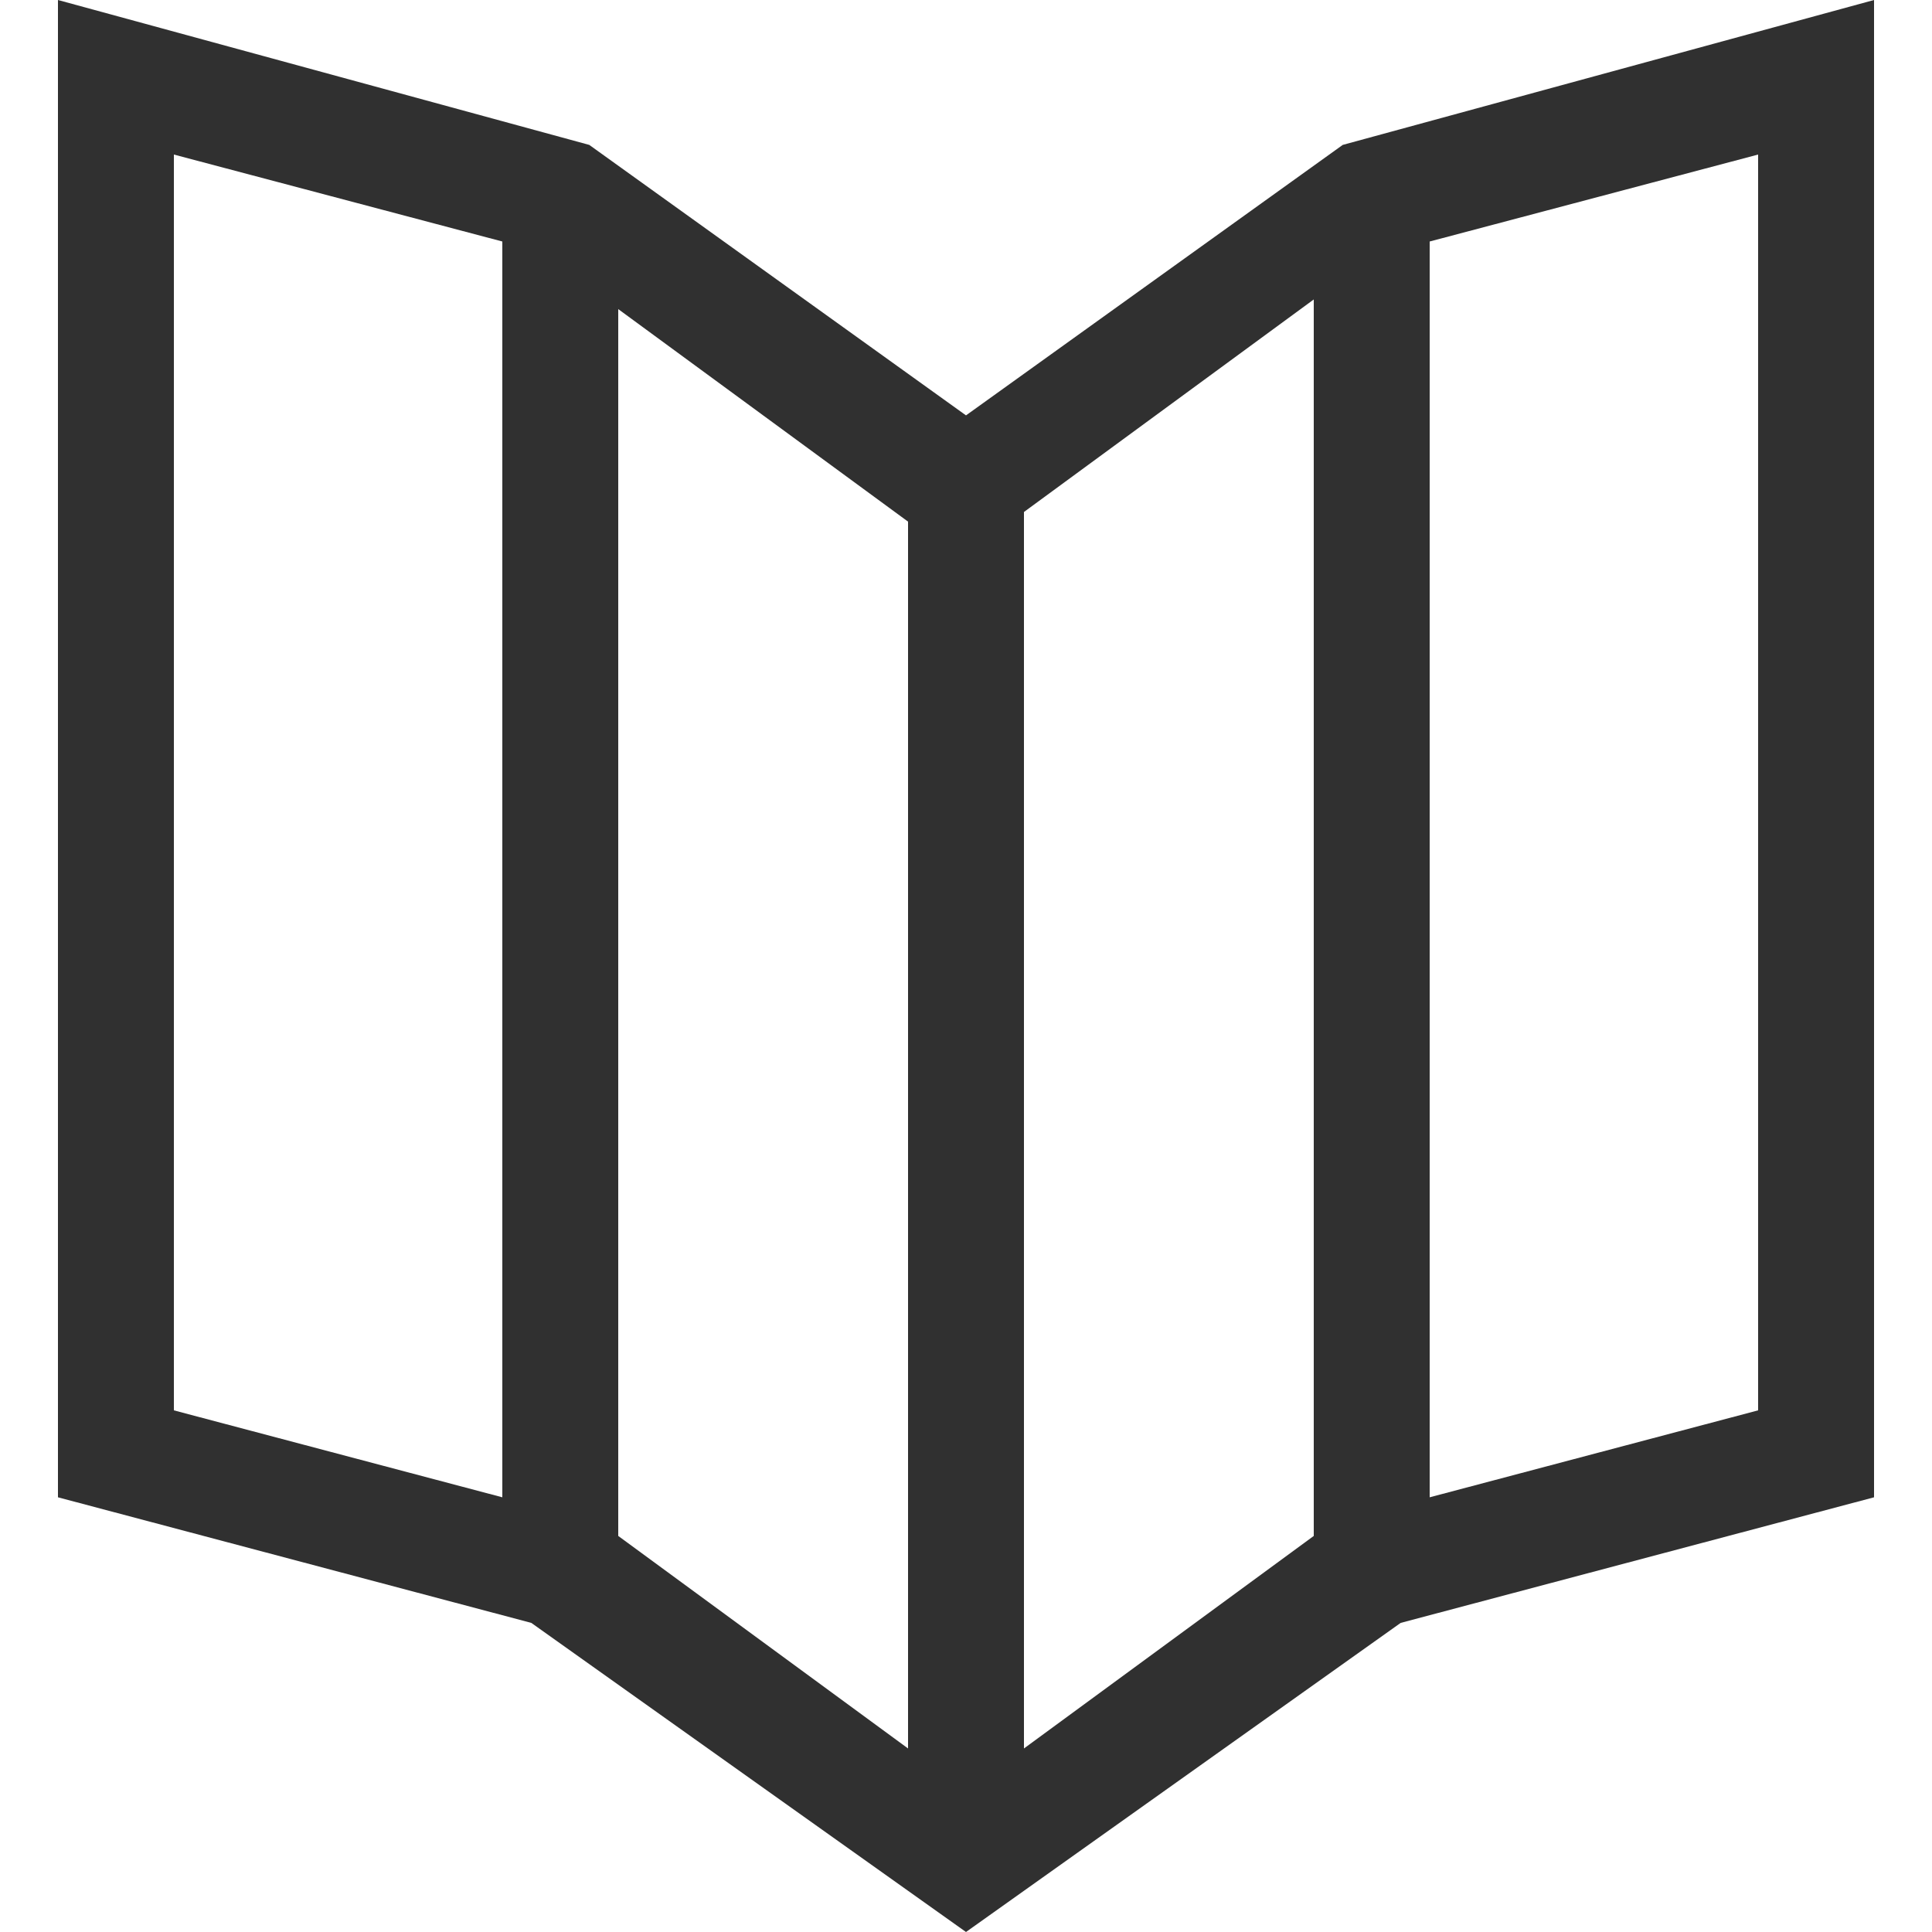 <?xml version="1.0" encoding="utf-8"?>
<!-- Generator: Adobe Illustrator 22.1.0, SVG Export Plug-In . SVG Version: 6.00 Build 0)  -->
<svg version="1.1" id="Layer_1" xmlns="http://www.w3.org/2000/svg" xmlns:xlink="http://www.w3.org/1999/xlink" x="0px" y="0px"
	 viewBox="0 0 20 20" style="enable-background:new 0 0 20 20;" xml:space="preserve">
<style type="text/css">
	.st0{fill:#303030;}
</style>
<path class="st0" d="M13.9,1.5L10,4.3L6.1,1.5L0.6,0v15.5l4.9,1.3L10,20l4.5-3.2l4.9-1.3V0L13.9,1.5z M5.2,15.5l-3.4-0.9v-13
	l3.4,0.9V15.5z M9.4,18.1l-3-2.2V3.2l3,2.2V18.1z M10.6,5.3l3-2.2v12.8l-3,2.2V5.3z M18.2,14.6l-3.4,0.9v-13l3.4-0.9V14.6z"/>
</svg>
